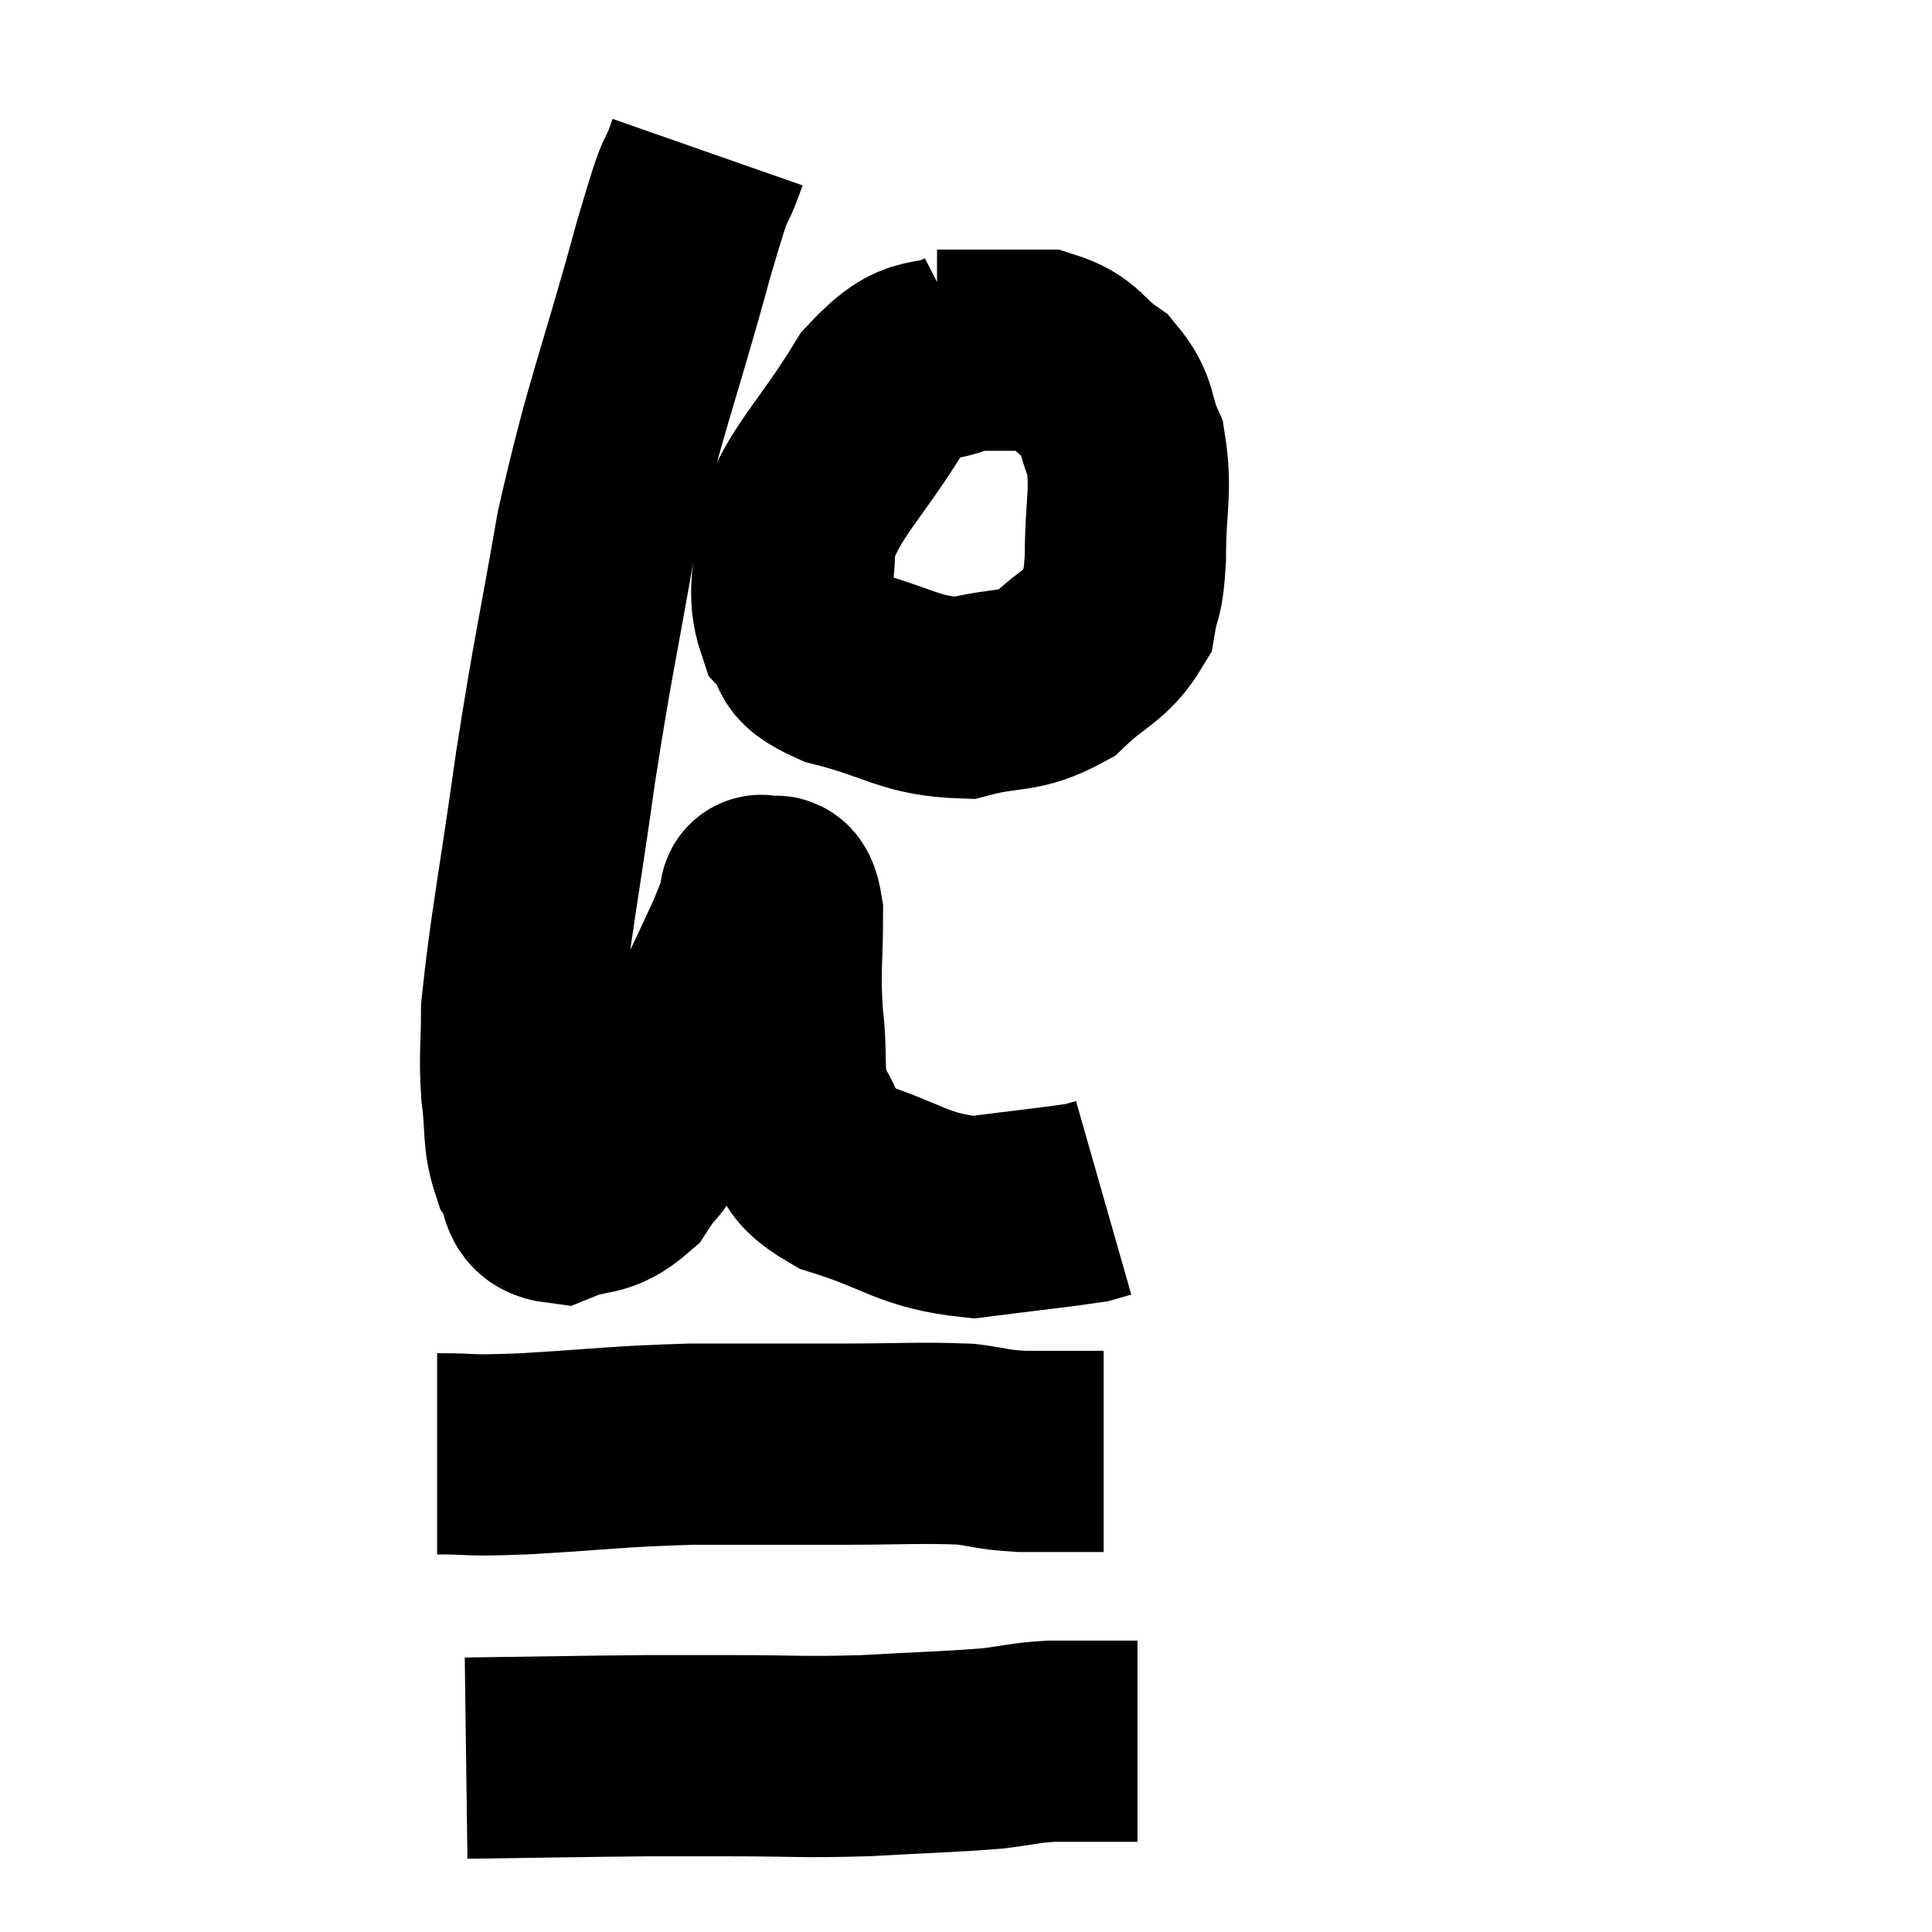 <svg width="48" height="48" viewBox="0 0 48 48" xmlns="http://www.w3.org/2000/svg"><path d="M 17.58 3.78 C 17.16 4.98, 17.43 3.825, 16.74 6.18 C 15.78 9.69, 15.555 9.975, 14.82 13.2 C 14.31 16.14, 14.265 16.11, 13.8 19.08 C 13.38 22.08, 13.17 23.07, 12.96 25.08 C 12.96 26.1, 12.9 26.16, 12.96 27.12 C 13.08 28.02, 12.975 28.23, 13.2 28.92 C 13.53 29.4, 13.29 29.805, 13.86 29.88 C 14.67 29.55, 14.805 29.805, 15.48 29.22 C 16.02 28.38, 15.795 29.01, 16.56 27.54 C 17.55 25.44, 17.955 24.615, 18.54 23.34 C 18.72 22.89, 18.795 22.71, 18.9 22.44 C 18.93 22.35, 18.825 22.2, 18.96 22.26 C 19.2 22.47, 19.32 21.93, 19.44 22.68 C 19.44 23.97, 19.365 24.015, 19.44 25.26 C 19.59 26.46, 19.38 26.67, 19.74 27.66 C 20.31 28.44, 19.77 28.575, 20.88 29.22 C 22.53 29.73, 22.65 30.075, 24.18 30.24 C 25.59 30.06, 26.19 30, 27 29.88 C 27.21 29.82, 27.315 29.79, 27.42 29.76 L 27.42 29.76" fill="none" stroke="black" stroke-width="5"></path><path d="M 24.12 8.64 C 23.01 9.21, 22.995 8.61, 21.9 9.78 C 20.82 11.55, 20.265 11.895, 19.74 13.32 C 19.77 14.4, 19.53 14.67, 19.8 15.48 C 20.31 16.02, 19.785 16.095, 20.82 16.56 C 22.38 16.95, 22.59 17.295, 23.94 17.34 C 25.08 17.04, 25.275 17.25, 26.22 16.74 C 26.97 16.02, 27.285 16.02, 27.72 15.3 C 27.84 14.58, 27.9 14.895, 27.96 13.86 C 27.96 12.51, 28.125 12.21, 27.96 11.16 C 27.63 10.41, 27.81 10.275, 27.3 9.66 C 26.61 9.18, 26.685 8.94, 25.92 8.7 C 25.08 8.7, 24.9 8.7, 24.24 8.7 C 23.76 8.7, 23.52 8.7, 23.28 8.7 L 23.28 8.7" fill="none" stroke="black" stroke-width="5"></path><path d="M 10.86 36.12 C 11.94 36.12, 11.445 36.18, 13.02 36.12 C 15.09 36, 15.21 35.94, 17.16 35.88 C 18.99 35.88, 19.11 35.88, 20.82 35.88 C 22.41 35.88, 22.86 35.835, 24 35.88 C 24.69 35.97, 24.63 36.015, 25.38 36.06 C 26.19 36.06, 26.49 36.06, 27 36.06 L 27.42 36.06" fill="none" stroke="black" stroke-width="5"></path><path d="M 11.58 43.68 C 13.83 43.65, 14.445 43.635, 16.08 43.62 C 17.1 43.62, 16.77 43.62, 18.12 43.62 C 19.8 43.62, 19.845 43.665, 21.48 43.62 C 23.07 43.53, 23.505 43.53, 24.66 43.44 C 25.38 43.35, 25.425 43.305, 26.1 43.26 C 26.73 43.26, 26.82 43.26, 27.36 43.26 C 27.81 43.26, 28.035 43.26, 28.26 43.26 L 28.26 43.26" fill="none" stroke="black" stroke-width="5"></path></svg>